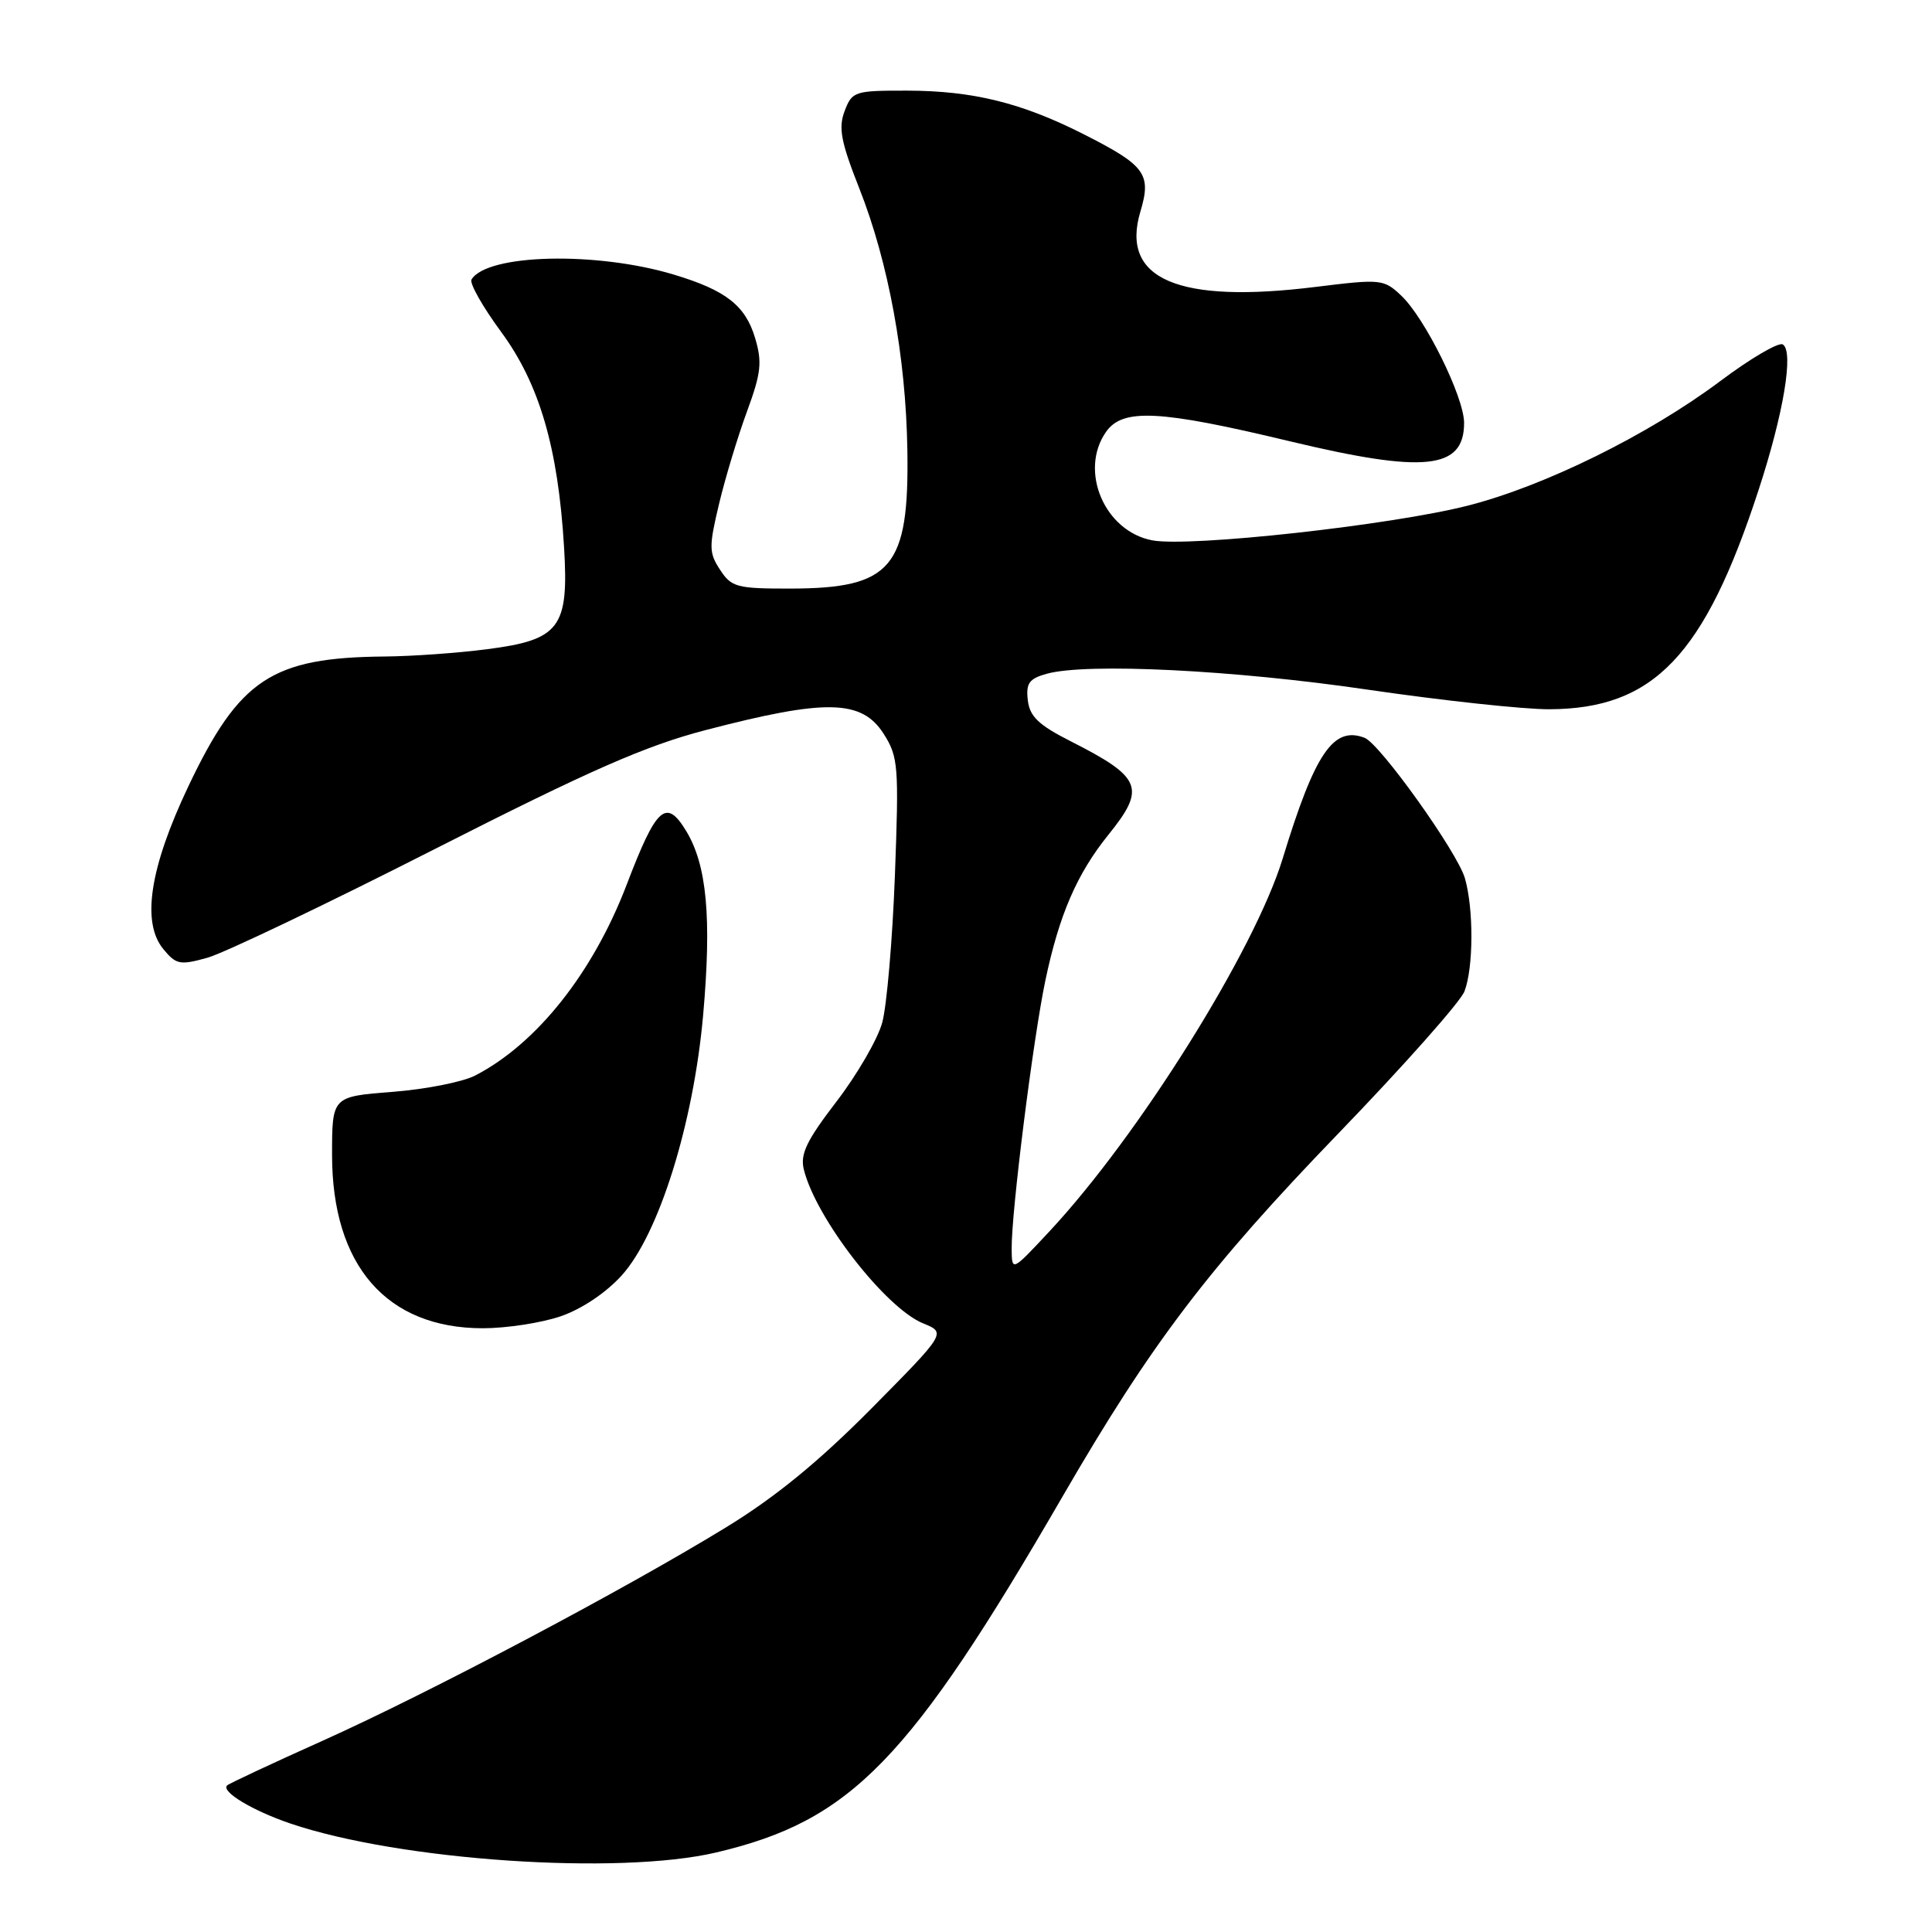 <?xml version="1.0" encoding="UTF-8" standalone="no"?>
<!DOCTYPE svg PUBLIC "-//W3C//DTD SVG 1.1//EN" "http://www.w3.org/Graphics/SVG/1.1/DTD/svg11.dtd" >
<svg xmlns="http://www.w3.org/2000/svg" xmlns:xlink="http://www.w3.org/1999/xlink" version="1.1" viewBox="0 0 256 256">
 <g >
 <path fill="currentColor"
d=" M 94.91 245.46 C 112.79 241.25 120.50 233.32 140.82 198.25 C 152.58 177.96 160.09 168.07 177.30 150.23 C 186.00 141.22 193.53 132.73 194.05 131.36 C 195.25 128.22 195.28 120.45 194.11 116.38 C 193.12 112.92 182.84 98.53 180.81 97.76 C 176.67 96.18 174.23 99.78 169.96 113.77 C 166.24 125.93 150.89 150.48 139.06 163.16 C 134.08 168.50 134.08 168.50 134.05 165.50 C 134.00 160.64 136.89 137.67 138.52 129.90 C 140.35 121.21 142.70 115.78 146.87 110.61 C 151.88 104.40 151.31 103.01 141.85 98.21 C 137.61 96.06 136.44 94.94 136.19 92.78 C 135.93 90.54 136.36 89.93 138.69 89.28 C 143.97 87.81 163.48 88.77 181.28 91.39 C 191.06 92.82 201.86 93.99 205.28 93.98 C 219.12 93.93 225.85 86.89 233.01 64.96 C 236.34 54.78 237.71 46.56 236.23 45.64 C 235.68 45.30 231.92 47.51 227.87 50.55 C 218.43 57.61 204.68 64.40 194.53 66.99 C 184.36 69.59 157.66 72.53 152.69 71.60 C 146.36 70.41 142.94 62.39 146.56 57.22 C 148.76 54.08 153.62 54.32 170.86 58.46 C 188.78 62.76 194.00 62.21 194.00 56.04 C 194.00 52.62 188.81 42.11 185.65 39.15 C 183.36 36.99 182.97 36.95 174.39 38.01 C 156.09 40.29 148.42 37.00 151.11 28.03 C 152.60 23.05 151.78 21.93 143.56 17.77 C 135.37 13.62 128.90 12.03 120.23 12.01 C 113.23 12.00 112.91 12.10 111.92 14.71 C 111.07 16.94 111.42 18.78 113.86 24.96 C 117.73 34.75 120.04 47.33 120.23 59.64 C 120.48 75.22 118.17 77.96 104.77 77.99 C 97.64 78.00 96.92 77.81 95.42 75.51 C 93.93 73.25 93.92 72.45 95.28 66.76 C 96.10 63.32 97.77 57.81 98.98 54.52 C 100.86 49.41 101.01 47.99 100.05 44.77 C 98.76 40.48 96.18 38.46 89.30 36.39 C 79.06 33.30 64.57 33.64 62.48 37.03 C 62.18 37.51 63.94 40.63 66.39 43.96 C 71.48 50.87 73.95 59.33 74.74 72.50 C 75.39 83.20 74.19 84.79 64.49 86.03 C 60.64 86.53 54.58 86.96 51.00 86.99 C 36.02 87.12 31.72 89.96 24.95 104.21 C 19.84 114.98 18.72 122.23 21.65 125.77 C 23.34 127.82 23.85 127.92 27.50 126.90 C 29.70 126.28 43.20 119.83 57.50 112.56 C 78.22 102.03 85.53 98.82 93.50 96.74 C 109.47 92.57 114.19 92.68 117.10 97.25 C 119.03 100.29 119.12 101.50 118.58 116.00 C 118.26 124.53 117.50 133.30 116.90 135.50 C 116.30 137.70 113.57 142.40 110.84 145.96 C 106.88 151.12 106.01 152.92 106.51 154.96 C 108.10 161.42 117.31 173.30 122.31 175.35 C 125.39 176.60 125.39 176.60 115.45 186.65 C 108.47 193.69 102.72 198.40 96.19 202.39 C 82.58 210.72 56.89 224.30 42.81 230.63 C 36.05 233.66 30.33 236.34 30.09 236.58 C 29.27 237.40 33.47 239.92 38.46 241.62 C 52.96 246.54 81.96 248.51 94.91 245.46 Z  M 74.28 174.42 C 77.06 173.47 80.29 171.31 82.38 169.00 C 87.31 163.55 91.89 148.88 93.17 134.50 C 94.31 121.60 93.67 114.62 90.91 110.09 C 88.26 105.74 86.98 106.89 83.04 117.22 C 78.57 128.91 71.12 138.30 62.97 142.51 C 61.32 143.37 56.38 144.34 51.99 144.68 C 44.00 145.30 44.00 145.30 44.00 153.03 C 44.00 167.69 51.23 176.00 63.98 176.00 C 67.09 176.00 71.73 175.29 74.28 174.42 Z "/>
</g>
</svg>
